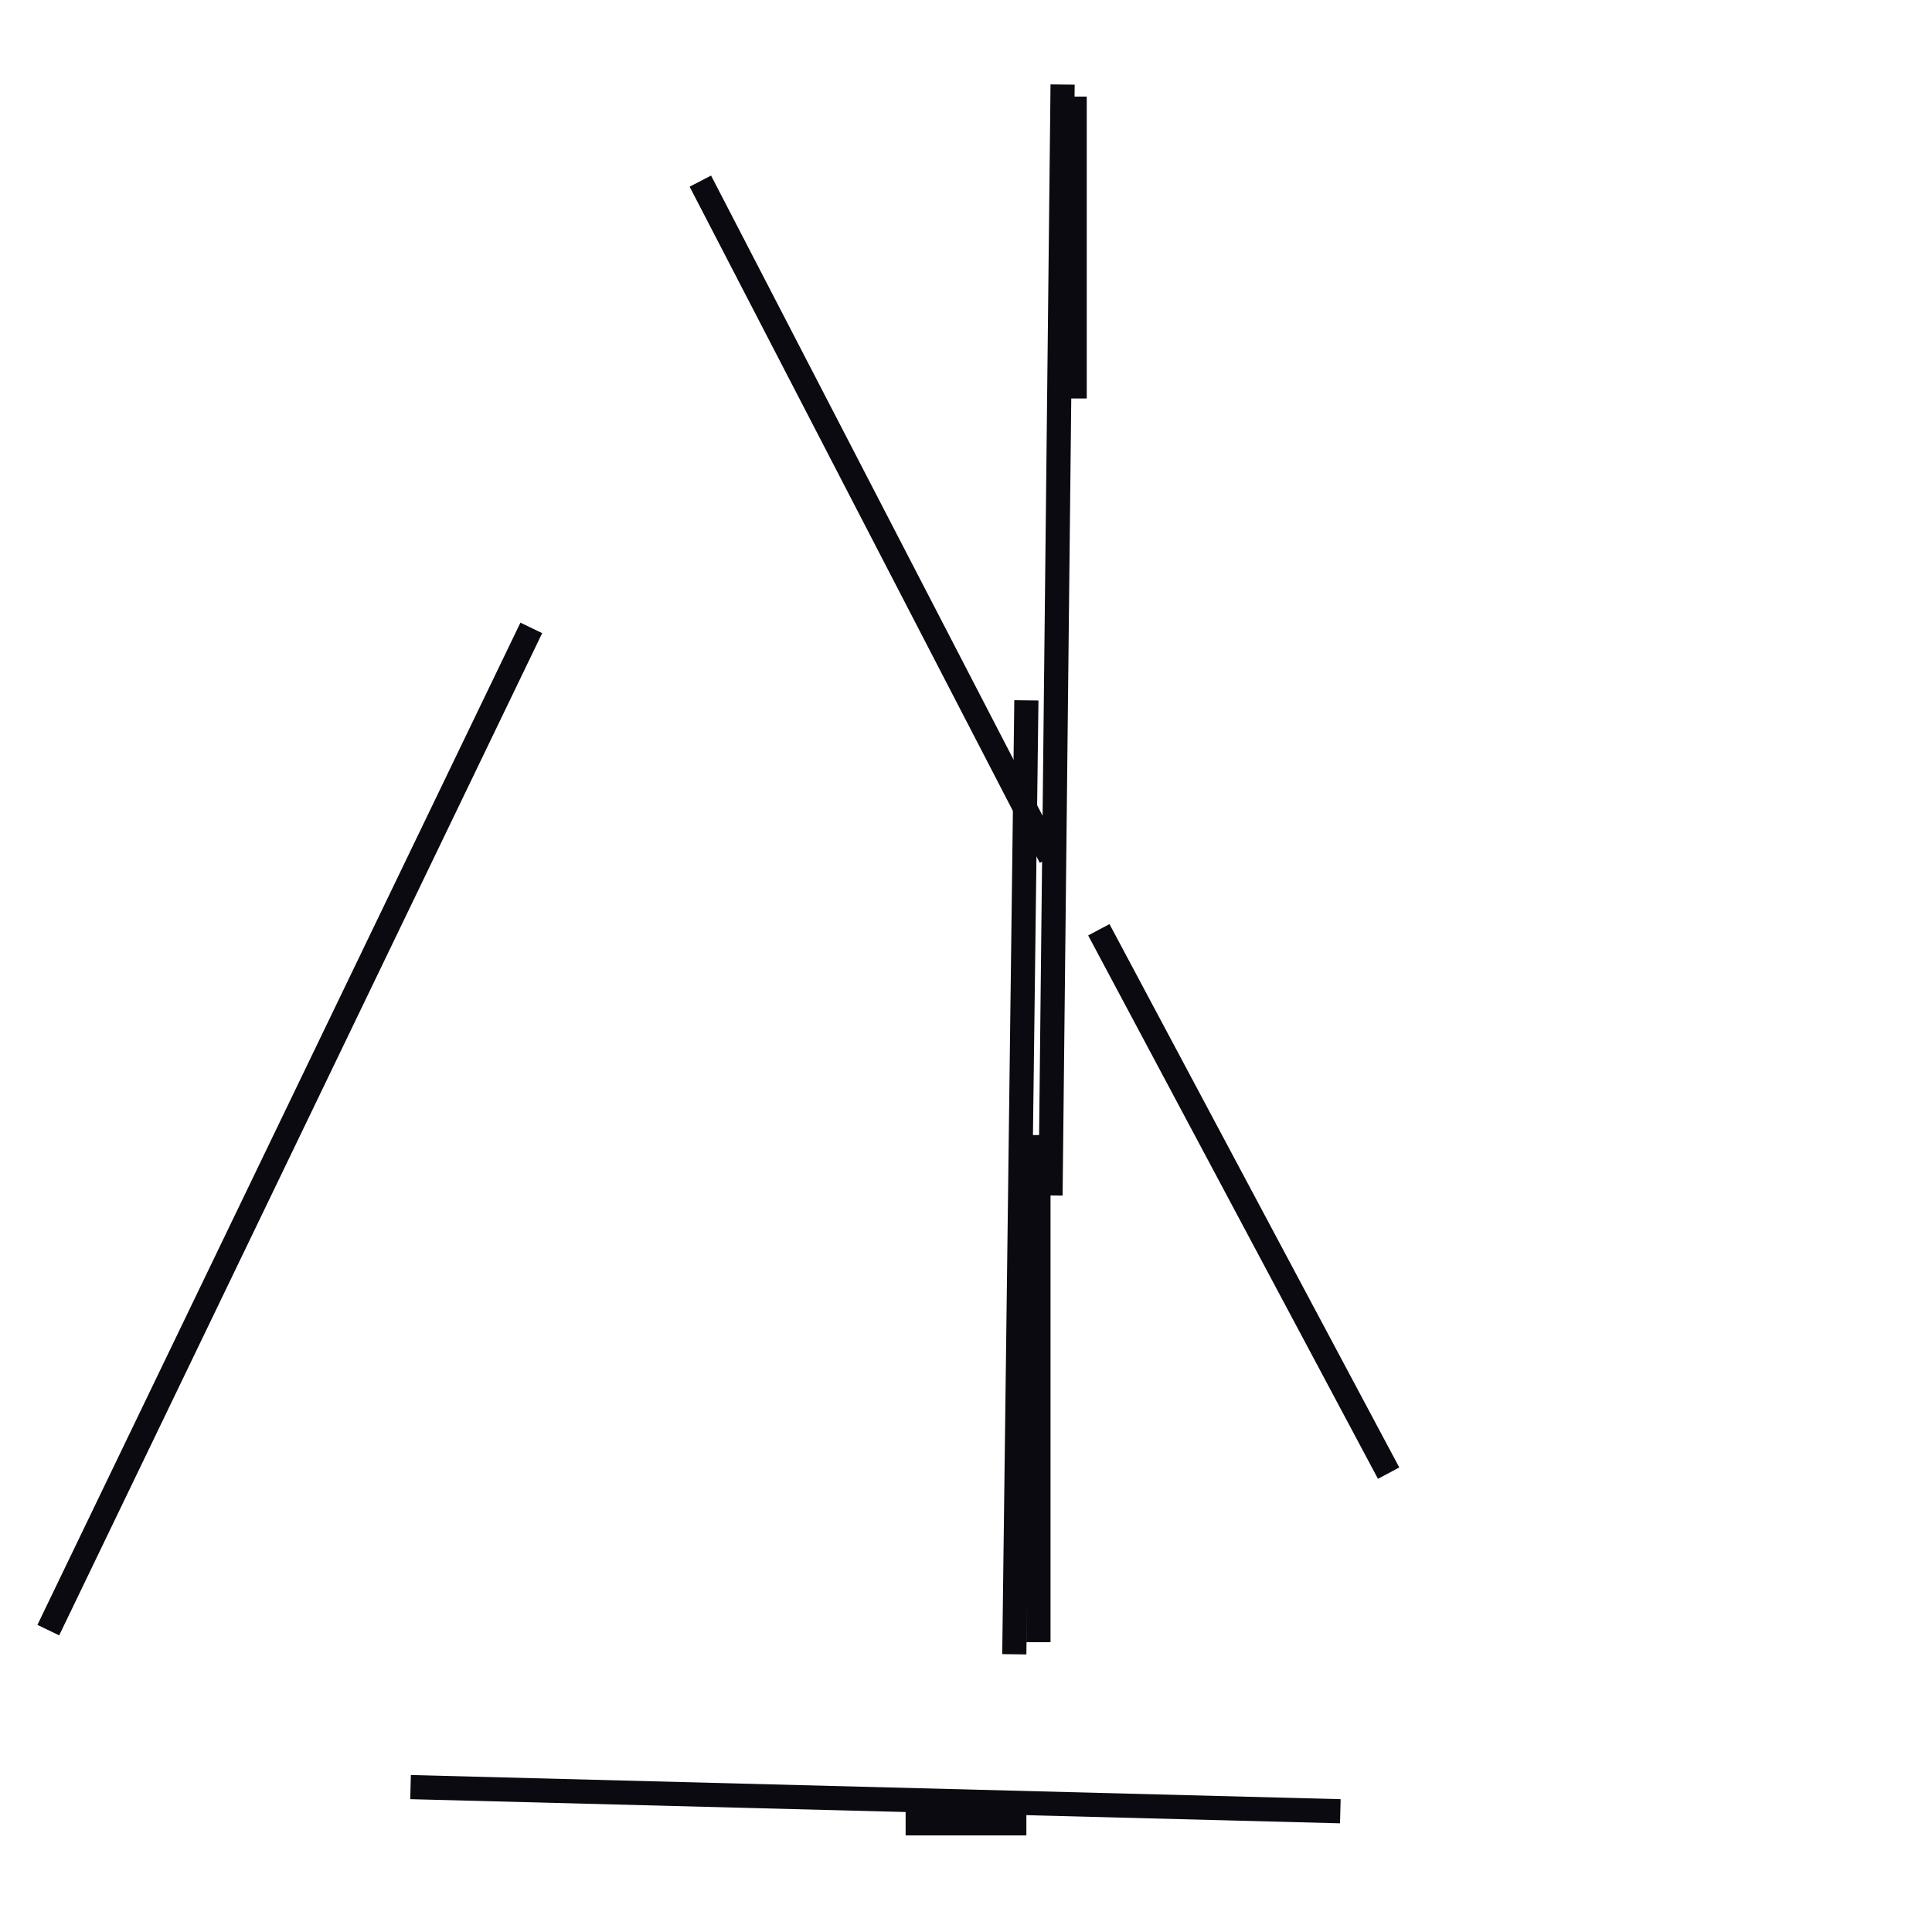 <?xml version="1.0" encoding="utf-8" ?>
<svg baseProfile="full" height="160" version="1.1" width="160" xmlns="http://www.w3.org/2000/svg" xmlns:ev="http://www.w3.org/2001/xml-events" xmlns:xlink="http://www.w3.org/1999/xlink"><defs /><line stroke="rgb(10,10,16)" stroke-width="2" x1="58" x2="87" y1="15" y2="71" /><line stroke="rgb(10,10,16)" stroke-width="2" x1="87" x2="88" y1="99" y2="7" /><line stroke="rgb(10,10,16)" stroke-width="2" x1="4" x2="44" y1="135" y2="52" /><line stroke="rgb(10,10,16)" stroke-width="2" x1="34" x2="111" y1="148" y2="150" /><line stroke="rgb(10,10,16)" stroke-width="2" x1="83" x2="83" y1="151" y2="149" /><line stroke="rgb(10,10,16)" stroke-width="2" x1="84" x2="85" y1="137" y2="58" /><line stroke="rgb(10,10,16)" stroke-width="2" x1="91" x2="115" y1="77" y2="122" /><line stroke="rgb(10,10,16)" stroke-width="2" x1="86" x2="86" y1="94" y2="136" /><line stroke="rgb(10,10,16)" stroke-width="2" x1="75" x2="85" y1="151" y2="151" /><line stroke="rgb(10,10,16)" stroke-width="2" x1="89" x2="89" y1="33" y2="8" /></svg>